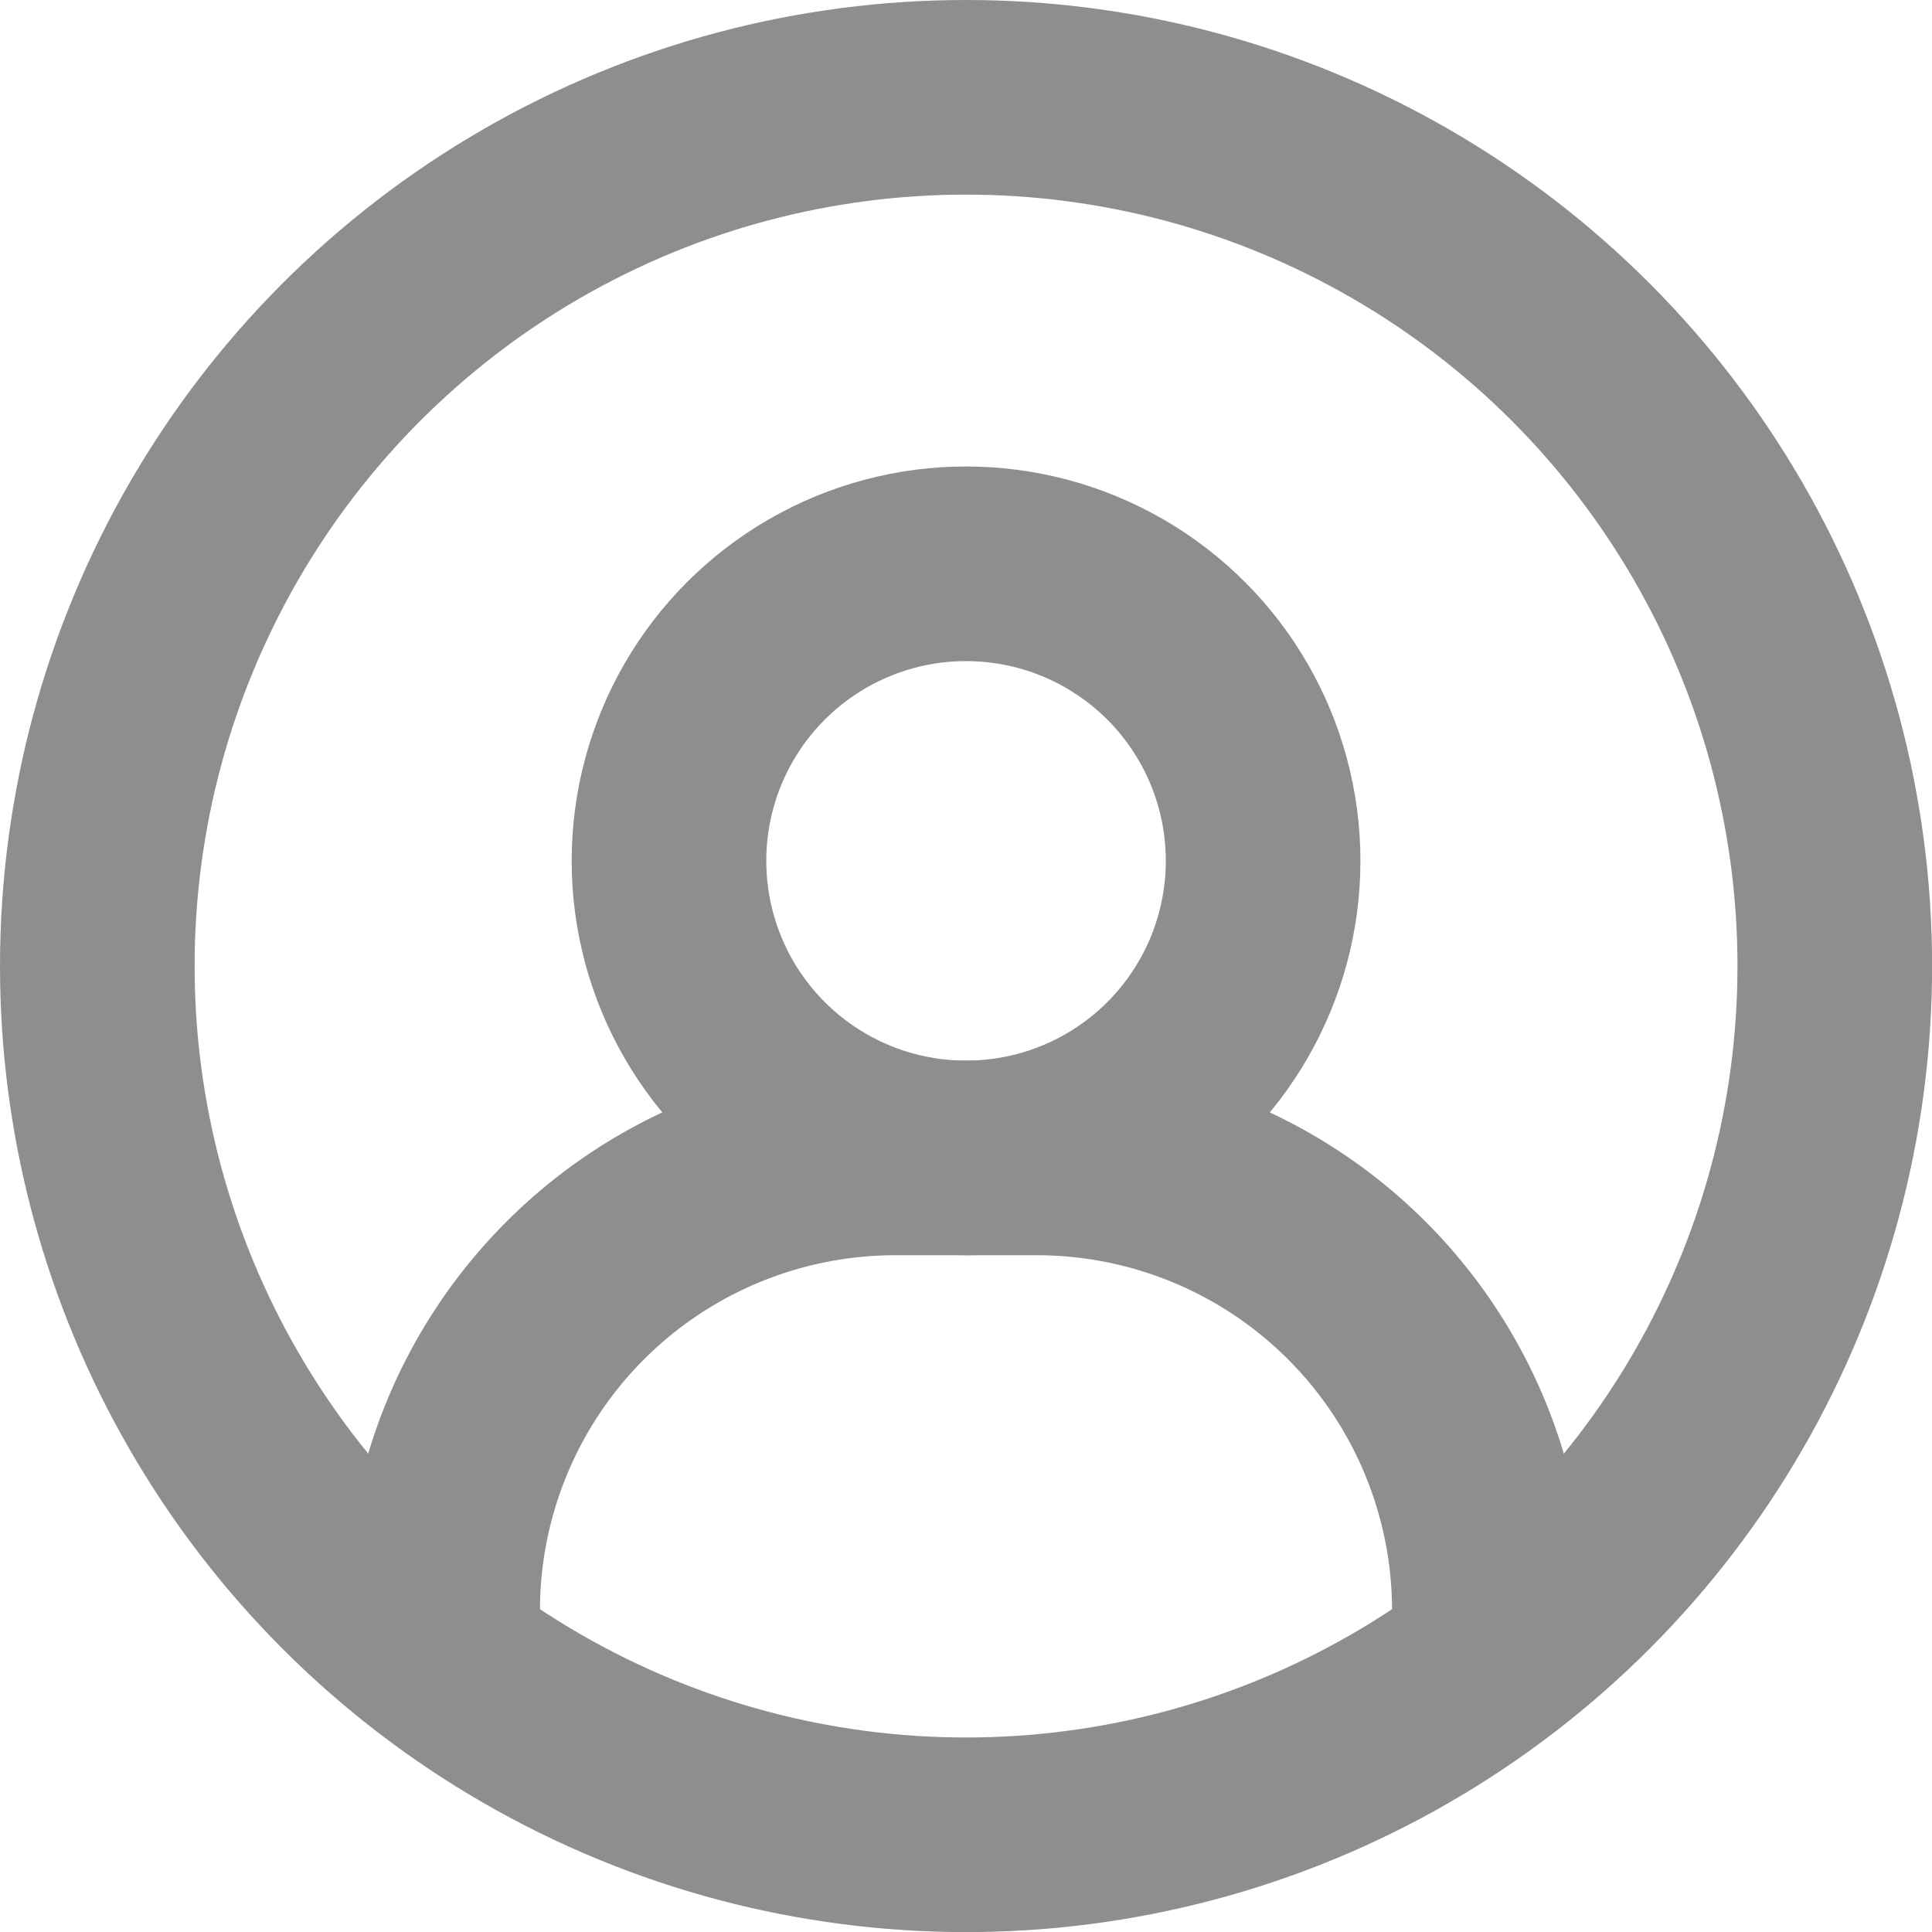 <svg xmlns="http://www.w3.org/2000/svg" width="19.855" height="19.855" viewBox="0 0 19.855 19.855"><defs><style>.a{fill:none;stroke:#8e8e8e;stroke-linecap:round;stroke-linejoin:round;stroke-width:2px;}</style></defs><g transform="translate(1 1)"><g transform="translate(3.549 4.794)"><g transform="translate(2.326)"><circle class="a" cx="3.053" cy="3.053" r="3.053"/></g><path class="a" d="M3065.435,7616.674h0a4.651,4.651,0,0,0-4.651-4.651h-1.455a4.652,4.652,0,0,0-4.651,4.651h0" transform="translate(-3054.678 -7605.917)"/></g><circle class="a" cx="8.928" cy="8.928" r="8.928" transform="translate(0 0)"/></g></svg>